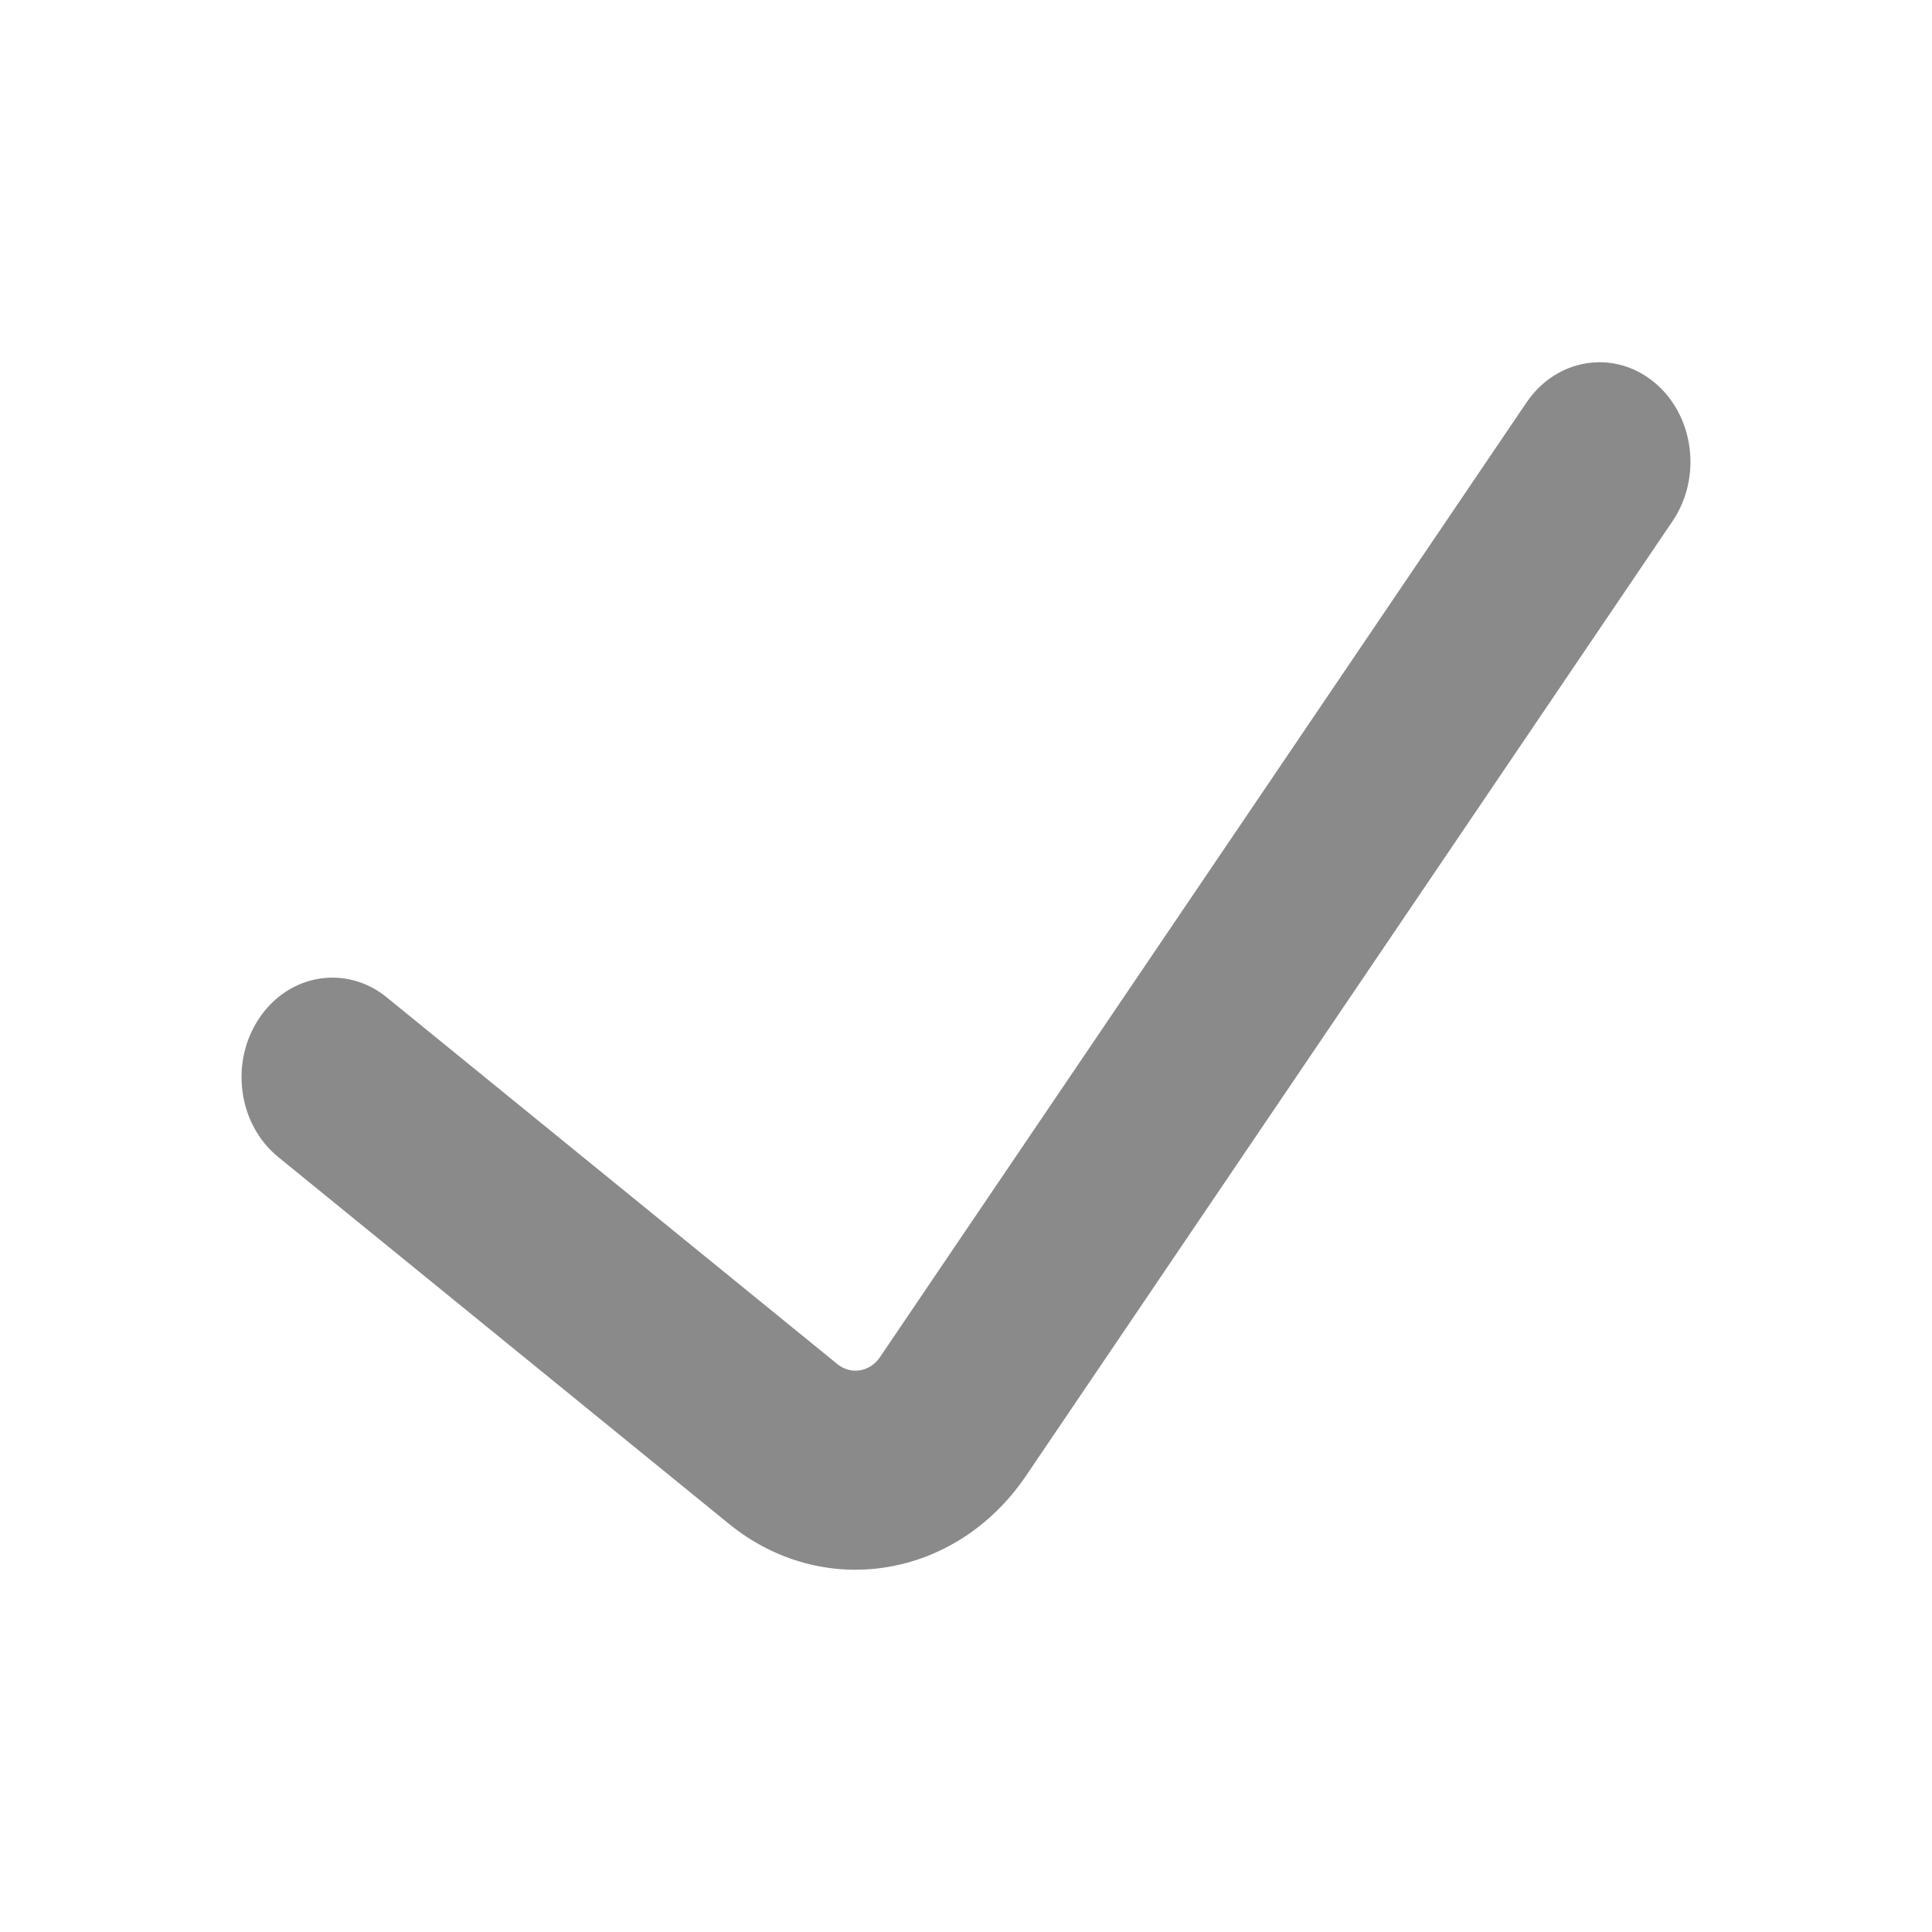 <svg width="16" height="16" viewBox="0 0 16 16" fill="none" xmlns="http://www.w3.org/2000/svg">
<path fill-rule="evenodd" clip-rule="evenodd" d="M13.695 3.162C14.029 3.433 14.099 3.949 13.852 4.315L8.497 12.222C7.918 13.076 6.816 13.254 6.037 12.62L2.304 9.582C1.97 9.31 1.901 8.794 2.149 8.429C2.397 8.063 2.869 7.988 3.202 8.259L6.935 11.297C7.047 11.388 7.204 11.362 7.287 11.24L12.642 3.333C12.889 2.968 13.361 2.891 13.695 3.162Z" fill="#8A8A8A"/>
</svg>
